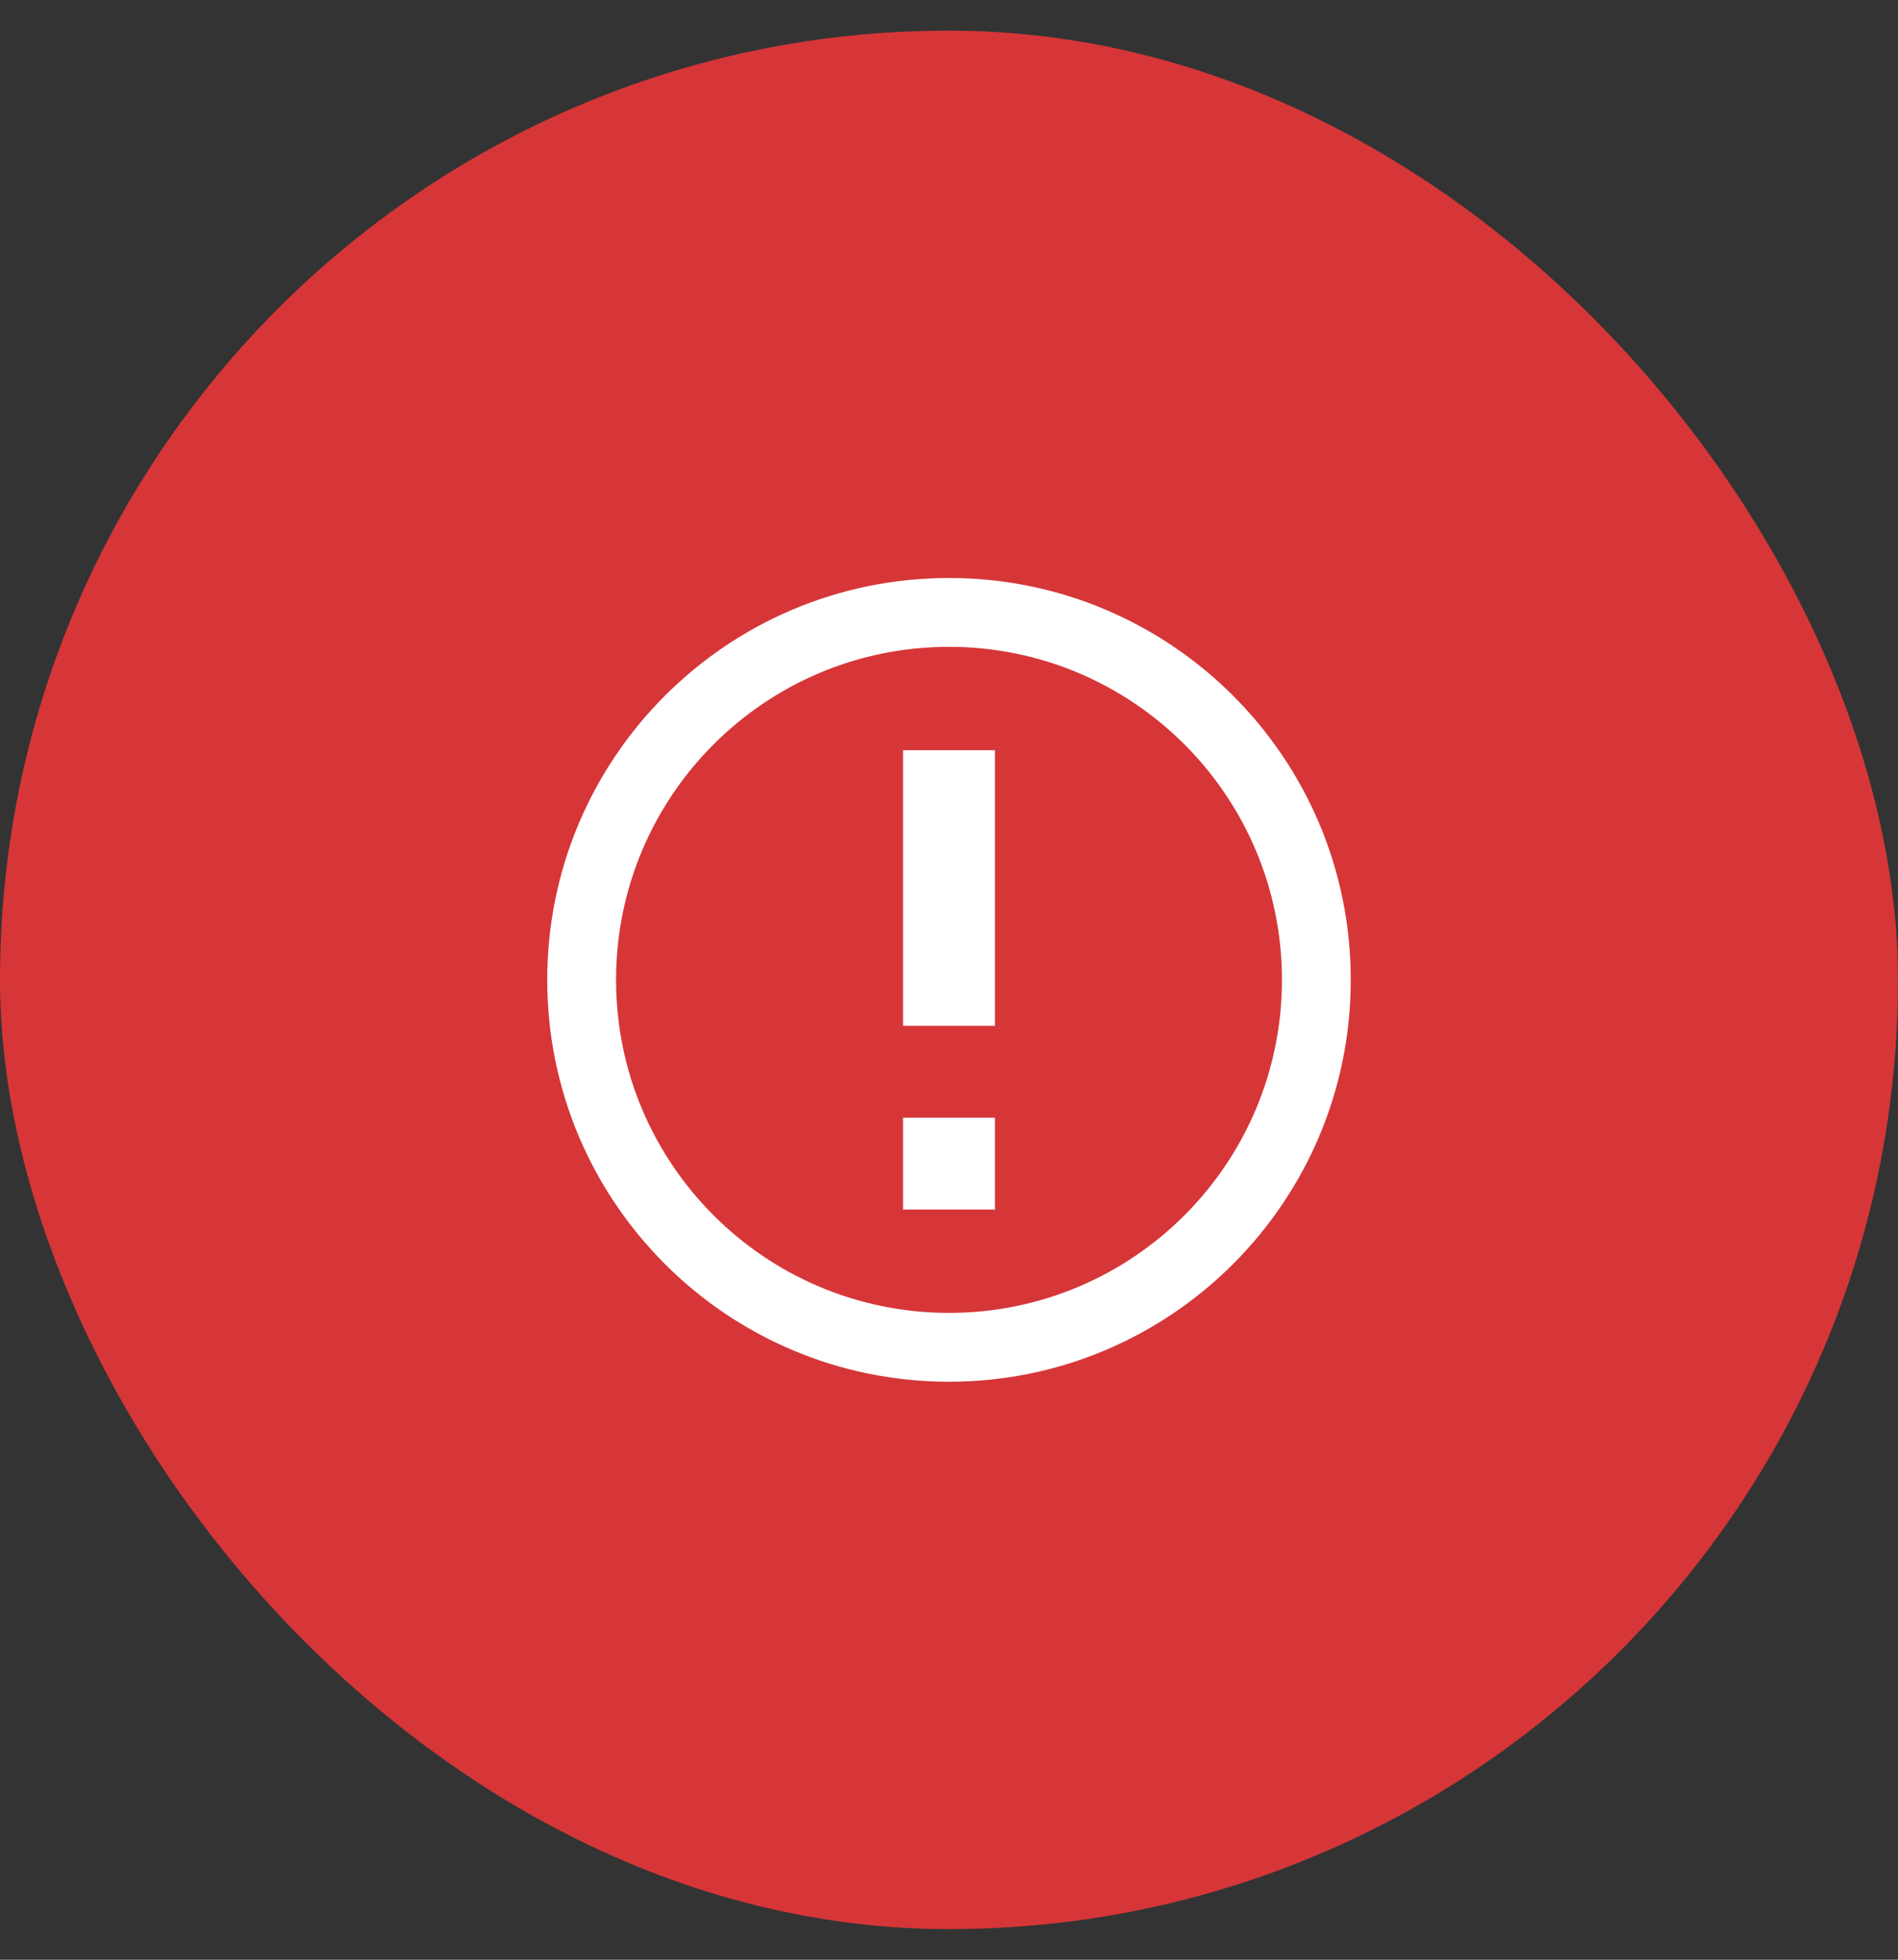 <svg width="31" height="32" viewBox="0 0 31 32" fill="none" xmlns="http://www.w3.org/2000/svg">
<rect x="0" y="0" width="31" height="32" fill="#333333" stroke="none"/>
<rect y="0.5" width="31" height="31" rx="15.5" fill="#D63638"/>
<path fill-rule="evenodd" clip-rule="evenodd" d="M15.5 10.562C12.497 10.562 10.062 12.997 10.062 16C10.062 19.003 12.497 21.438 15.5 21.438C18.503 21.438 20.938 19.003 20.938 16C20.938 12.997 18.503 10.562 15.5 10.562ZM8.938 16C8.938 12.376 11.876 9.438 15.5 9.438C19.124 9.438 22.062 12.376 22.062 16C22.062 19.624 19.124 22.562 15.5 22.562C11.876 22.562 8.938 19.624 8.938 16Z" fill="white"/>
<path d="M16.25 12.25H14.75V16.75H16.25V12.25Z" fill="white"/>
<path d="M16.25 18.25H14.75V19.75H16.25V18.25Z" fill="white"/>
</svg>
